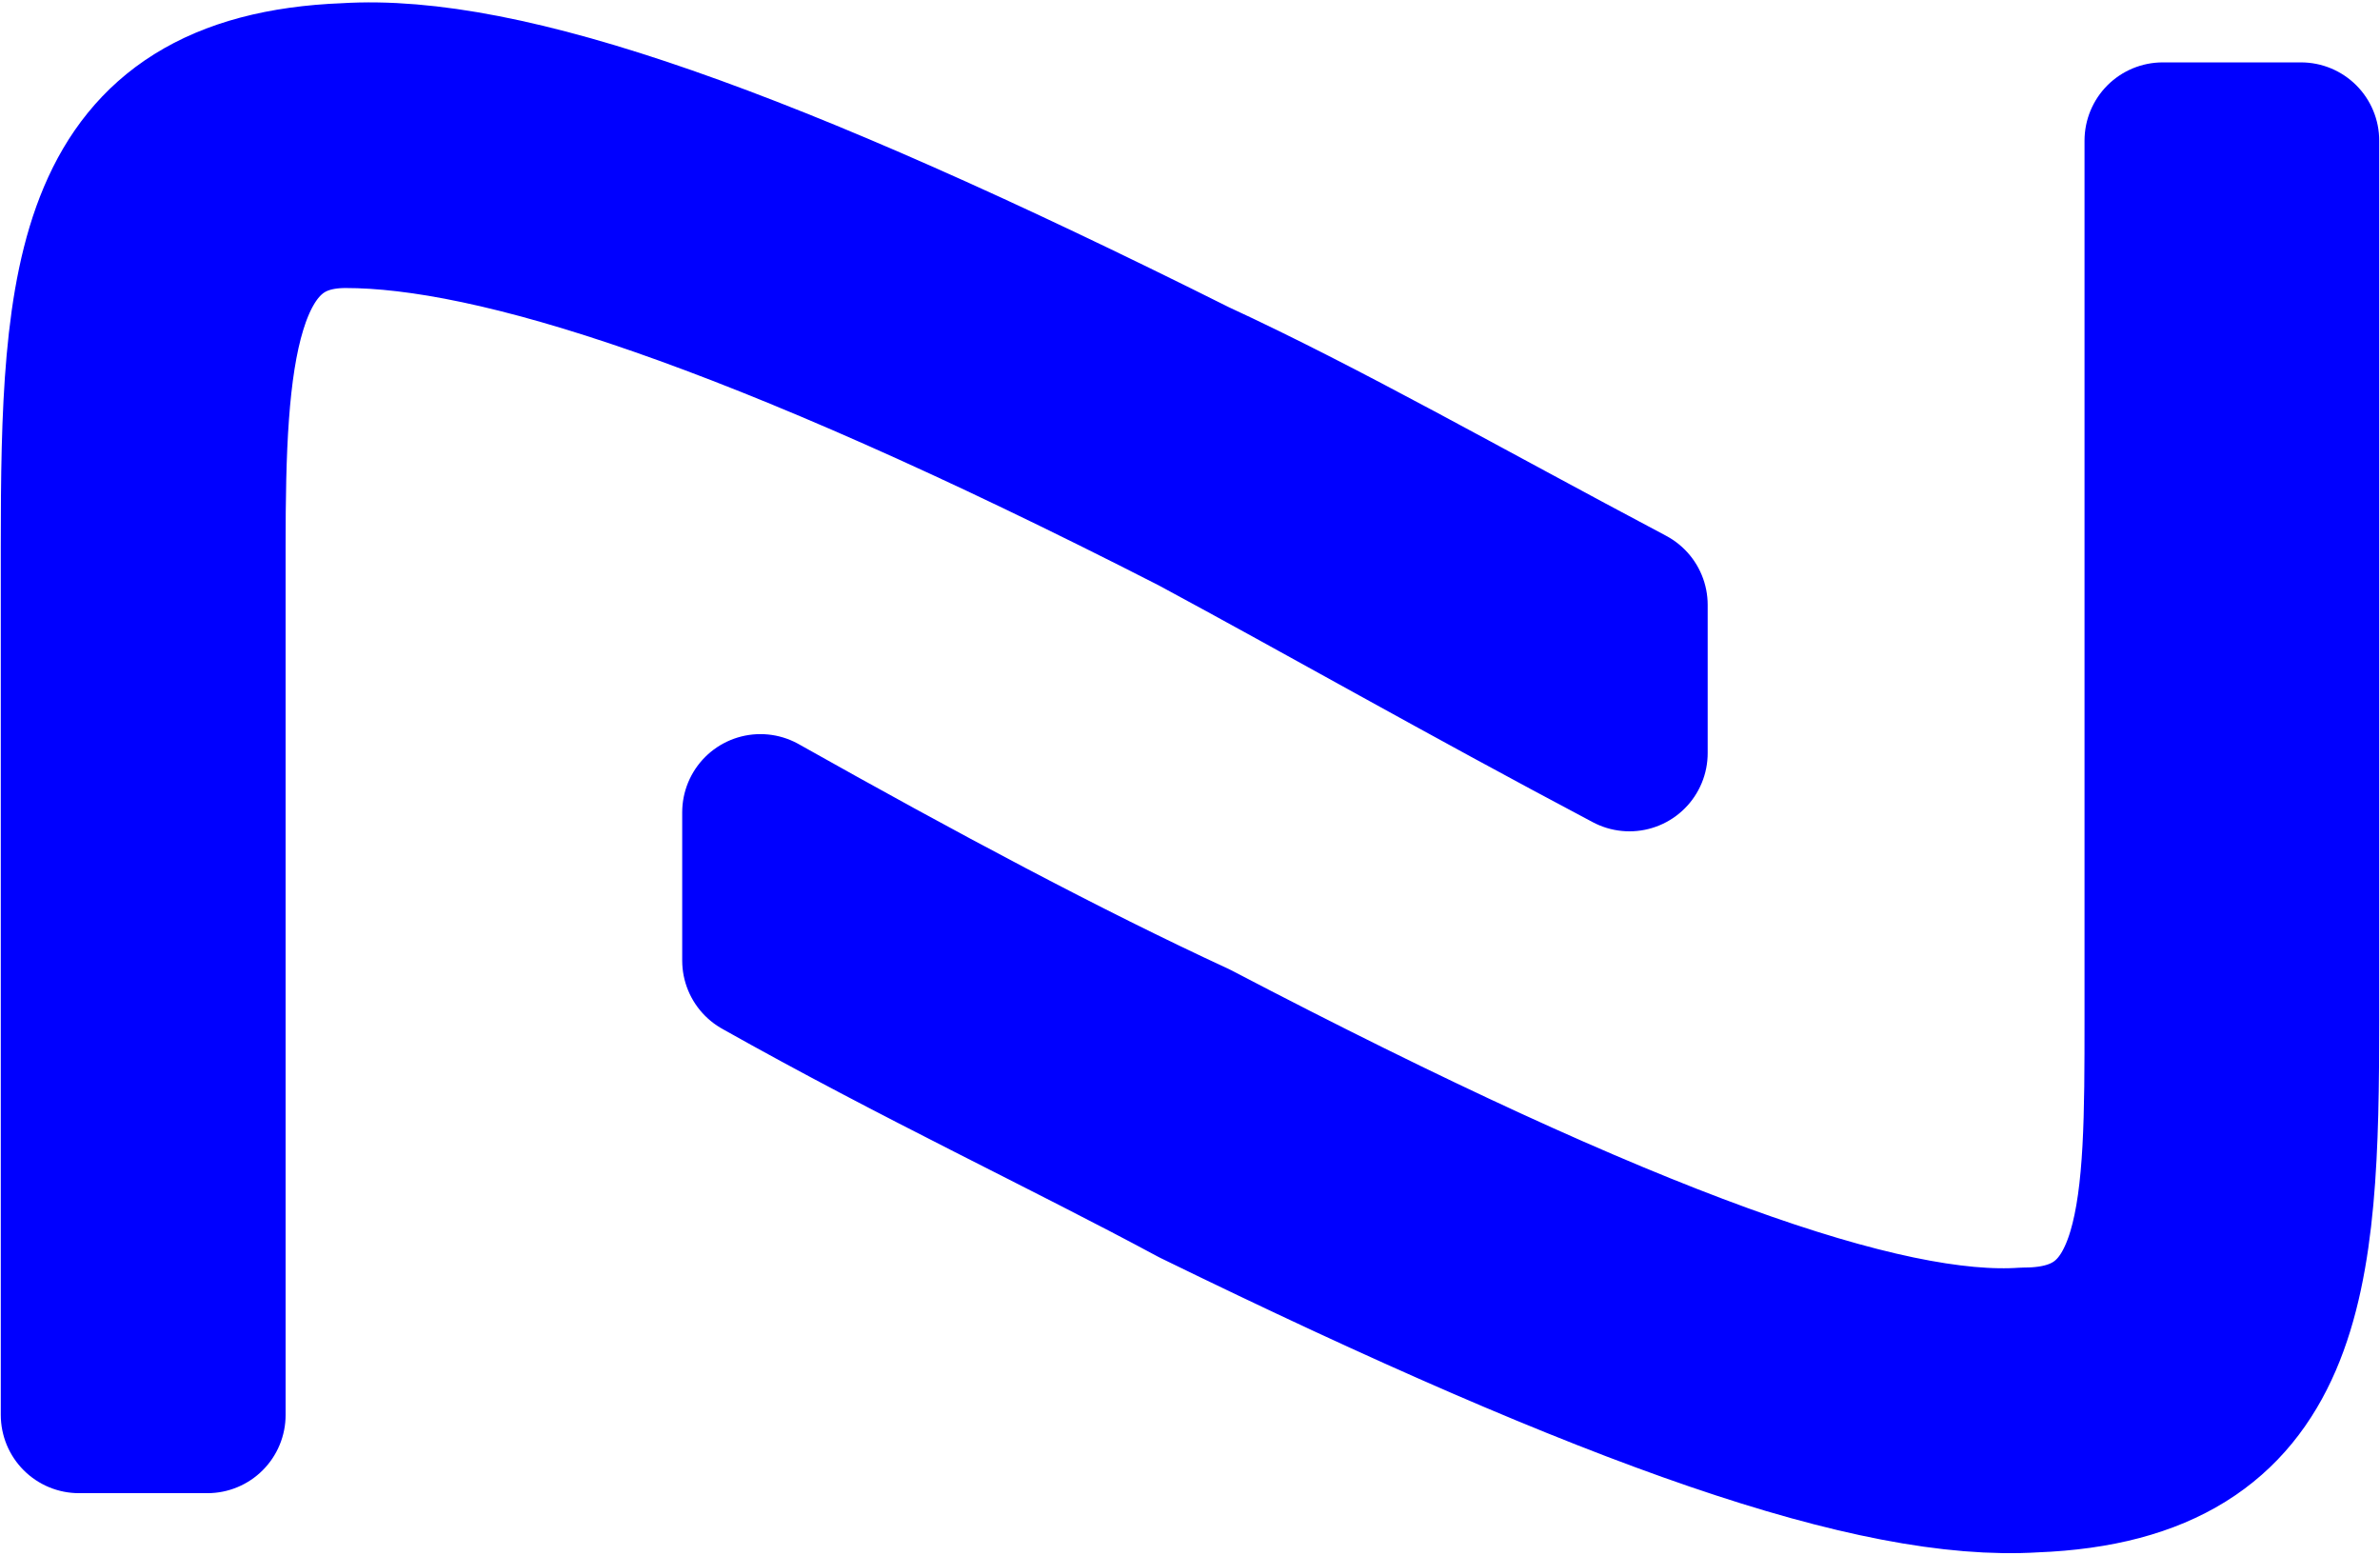 <?xml version="1.0" encoding="UTF-8"?>
<!DOCTYPE svg PUBLIC "-//W3C//DTD SVG 1.1//EN" "http://www.w3.org/Graphics/SVG/1.1/DTD/svg11.dtd">
<!-- Creator: CorelDRAW X7 -->
<svg xmlns="http://www.w3.org/2000/svg" xml:space="preserve" width="12.854mm" height="8.399mm" version="1.1" style="shape-rendering:geometricPrecision; text-rendering:geometricPrecision; image-rendering:optimizeQuality; fill-rule:evenodd; clip-rule:evenodd"
viewBox="0 0 241 157"
 xmlns:xlink="http://www.w3.org/1999/xlink">
 <defs>
  <style type="text/css">
   <![CDATA[
    .str0 {stroke:blue;stroke-width:15.841;stroke-linejoin:round}
    .fil0 {fill:blue}
   ]]>
  </style>
 </defs>
 <g id="Layer_x0020_1">
  <path class="fil0 str0" d="M121 38c13,6 27,14 44,23l0 15c-17,-9 -31,-17 -44,-24 -45,-23 -71,-31 -86,-31 -13,0 -14,15 -14,34l0 88 -13 0 0 0 0 -88c0,-27 1,-46 27,-47 16,-1 42,8 86,30zm0 67c-13,-6 -28,-14 -44,-23l0 15c16,9 31,16 44,23 43,21 69,30 85,29 26,-1 27,-20 27,-46l0 -89 -14 0 0 89c0,19 0,33 -14,33 -14,1 -40,-8 -84,-31z"/>
 </g>
</svg>

